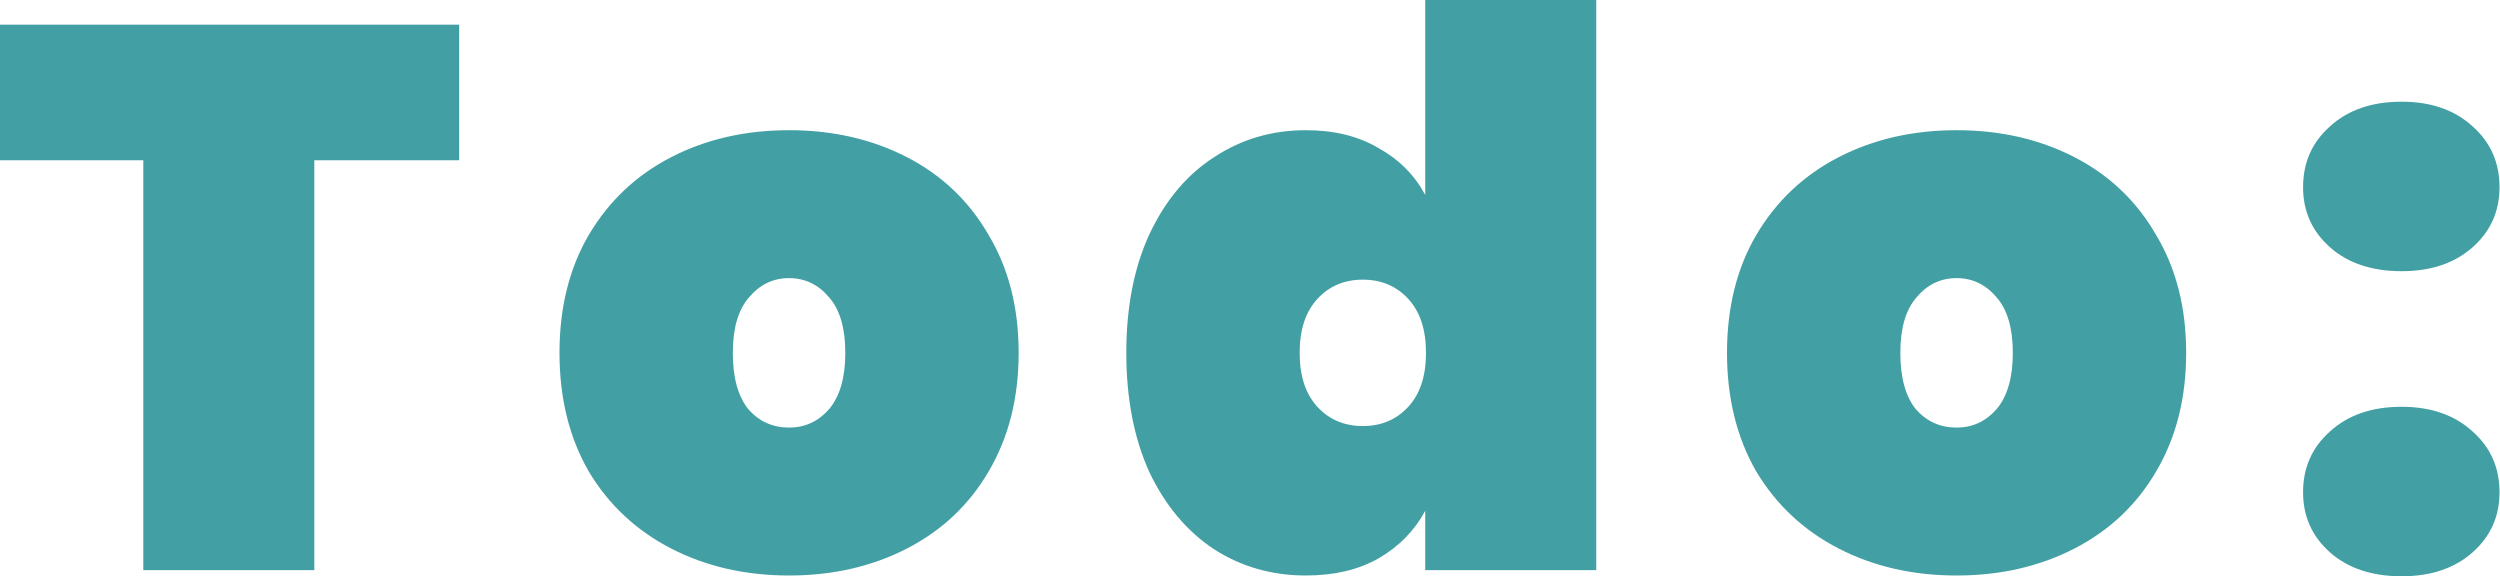 <svg width="3245" height="748" viewBox="0 0 3245 748" fill="none" xmlns="http://www.w3.org/2000/svg">
<path d="M596 32V208H408V740H186V208H7.07805e-07V32H596ZM1024.21 747C967.544 747 916.544 735.333 871.211 712C825.878 688.667 790.211 655.333 764.211 612C738.878 568 726.211 516.667 726.211 458C726.211 399.333 738.878 348.333 764.211 305C790.211 261 825.878 227.333 871.211 204C916.544 180.667 967.544 169 1024.21 169C1080.88 169 1131.88 180.667 1177.21 204C1222.54 227.333 1257.88 261 1283.21 305C1309.21 348.333 1322.21 399.333 1322.21 458C1322.21 516.667 1309.21 568 1283.21 612C1257.88 655.333 1222.54 688.667 1177.21 712C1131.88 735.333 1080.88 747 1024.21 747ZM1024.21 555C1044.88 555 1062.21 547 1076.21 531C1090.21 514.333 1097.21 490 1097.21 458C1097.21 426 1090.21 402 1076.21 386C1062.21 369.333 1044.88 361 1024.21 361C1003.54 361 986.211 369.333 972.211 386C958.211 402 951.211 426 951.211 458C951.211 490 957.878 514.333 971.211 531C985.211 547 1002.88 555 1024.21 555ZM1461.95 458C1461.95 398.667 1471.95 347.333 1491.95 304C1512.62 260 1540.62 226.667 1575.95 204C1611.29 180.667 1650.95 169 1694.95 169C1731.62 169 1762.95 176.667 1788.95 192C1815.62 206.667 1835.95 227 1849.95 253V-9.53674e-06H2071.95V740H1849.95V663C1835.95 689 1815.62 709.667 1788.95 725C1762.95 739.667 1731.62 747 1694.95 747C1650.95 747 1611.29 735.667 1575.95 713C1540.62 689.667 1512.62 656.333 1491.95 613C1471.95 569 1461.95 517.333 1461.95 458ZM1850.95 458C1850.95 428 1843.29 404.667 1827.95 388C1812.62 371.333 1792.95 363 1768.95 363C1744.95 363 1725.29 371.333 1709.95 388C1694.62 404.667 1686.95 428 1686.95 458C1686.95 488 1694.62 511.333 1709.95 528C1725.29 544.667 1744.95 553 1768.95 553C1792.95 553 1812.62 544.667 1827.95 528C1843.29 511.333 1850.95 488 1850.95 458ZM2539.64 747C2482.97 747 2431.97 735.333 2386.64 712C2341.31 688.667 2305.64 655.333 2279.64 612C2254.31 568 2241.64 516.667 2241.64 458C2241.64 399.333 2254.31 348.333 2279.64 305C2305.64 261 2341.31 227.333 2386.64 204C2431.97 180.667 2482.97 169 2539.64 169C2596.31 169 2647.31 180.667 2692.64 204C2737.97 227.333 2773.31 261 2798.64 305C2824.64 348.333 2837.64 399.333 2837.64 458C2837.64 516.667 2824.64 568 2798.64 612C2773.31 655.333 2737.97 688.667 2692.64 712C2647.31 735.333 2596.31 747 2539.64 747ZM2539.64 555C2560.31 555 2577.64 547 2591.64 531C2605.64 514.333 2612.64 490 2612.64 458C2612.64 426 2605.64 402 2591.64 386C2577.64 369.333 2560.31 361 2539.64 361C2518.97 361 2501.64 369.333 2487.64 386C2473.64 402 2466.64 426 2466.64 458C2466.64 490 2473.31 514.333 2486.64 531C2500.64 547 2518.31 555 2539.64 555ZM3117.38 748C3078.72 748 3047.72 737.667 3024.38 717C3001.05 696.333 2989.38 670.333 2989.38 639C2989.38 607 3001.05 580.667 3024.38 560C3047.72 538.667 3078.72 528 3117.38 528C3155.38 528 3186.05 538.667 3209.38 560C3232.72 580.667 3244.38 607 3244.38 639C3244.38 670.333 3232.72 696.333 3209.38 717C3186.05 737.667 3155.38 748 3117.38 748ZM3117.38 352C3078.72 352 3047.72 341.667 3024.38 321C3001.05 300.333 2989.38 274.333 2989.38 243C2989.38 211 3001.05 184.667 3024.38 164C3047.72 142.667 3078.72 132 3117.38 132C3155.38 132 3186.05 142.667 3209.38 164C3232.72 184.667 3244.38 211 3244.38 243C3244.38 274.333 3232.72 300.333 3209.38 321C3186.05 341.667 3155.38 352 3117.38 352Z" fill="#42A0A4"/>
</svg>
